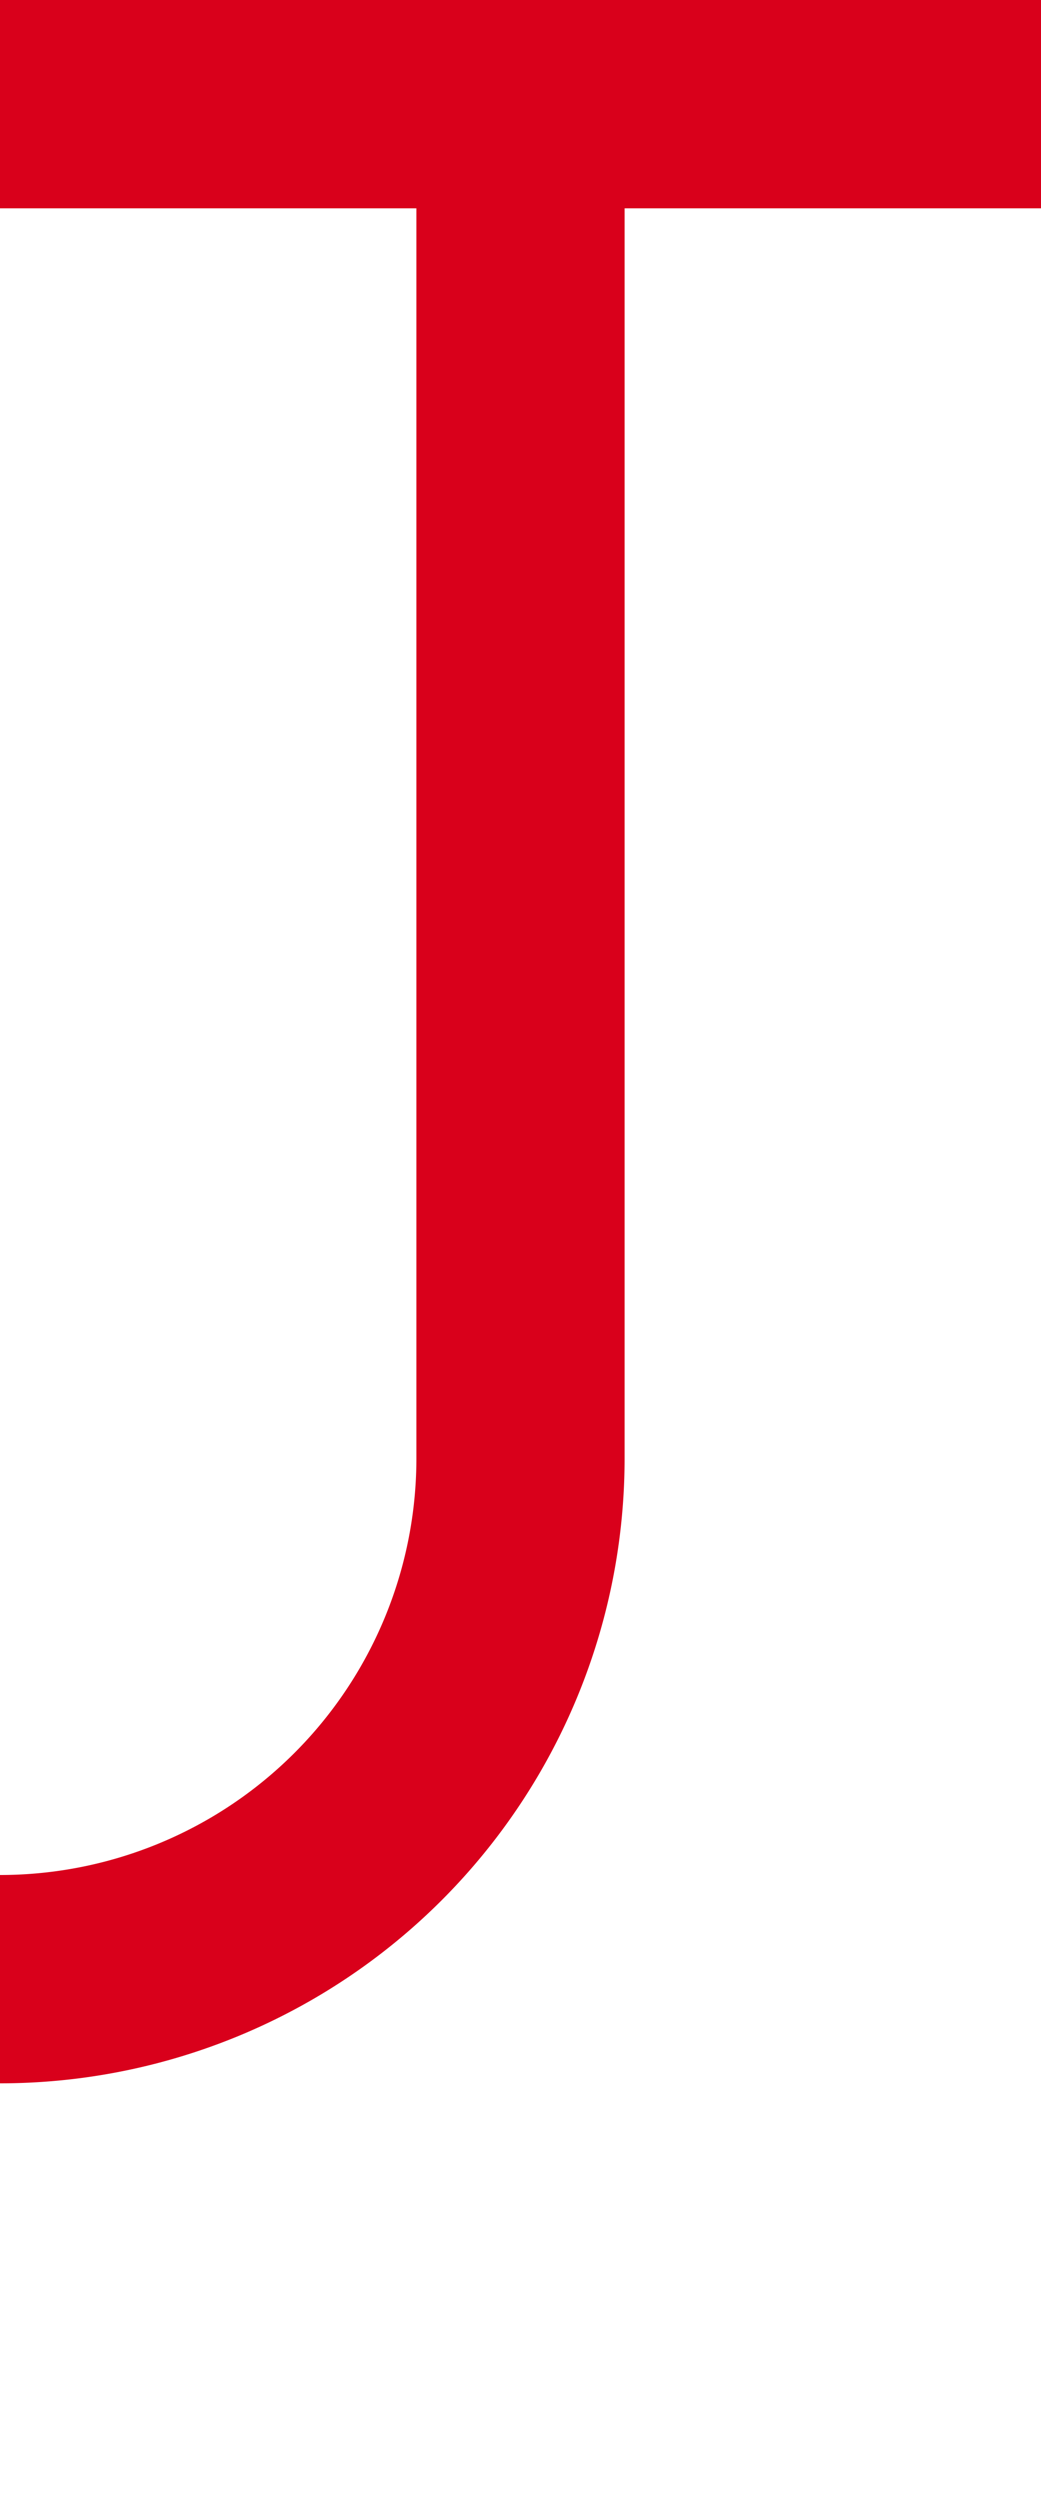 ﻿<?xml version="1.0" encoding="utf-8"?>
<svg version="1.1" xmlns:xlink="http://www.w3.org/1999/xlink" width="10px" height="24px" preserveAspectRatio="xMidYMin meet" viewBox="1690 2011  8 24" xmlns="http://www.w3.org/2000/svg">
  <path d="M 879 1408  L 879 2025  A 5 5 0 0 0 884 2030 L 1689 2030  A 5 5 0 0 0 1694 2025 L 1694 2011  " stroke-width="2" stroke="#d9001b" fill="none" />
  <path d="M 1689 2013  L 1699 2013  L 1699 2011  L 1689 2011  L 1689 2013  Z " fill-rule="nonzero" fill="#d9001b" stroke="none" />
</svg>